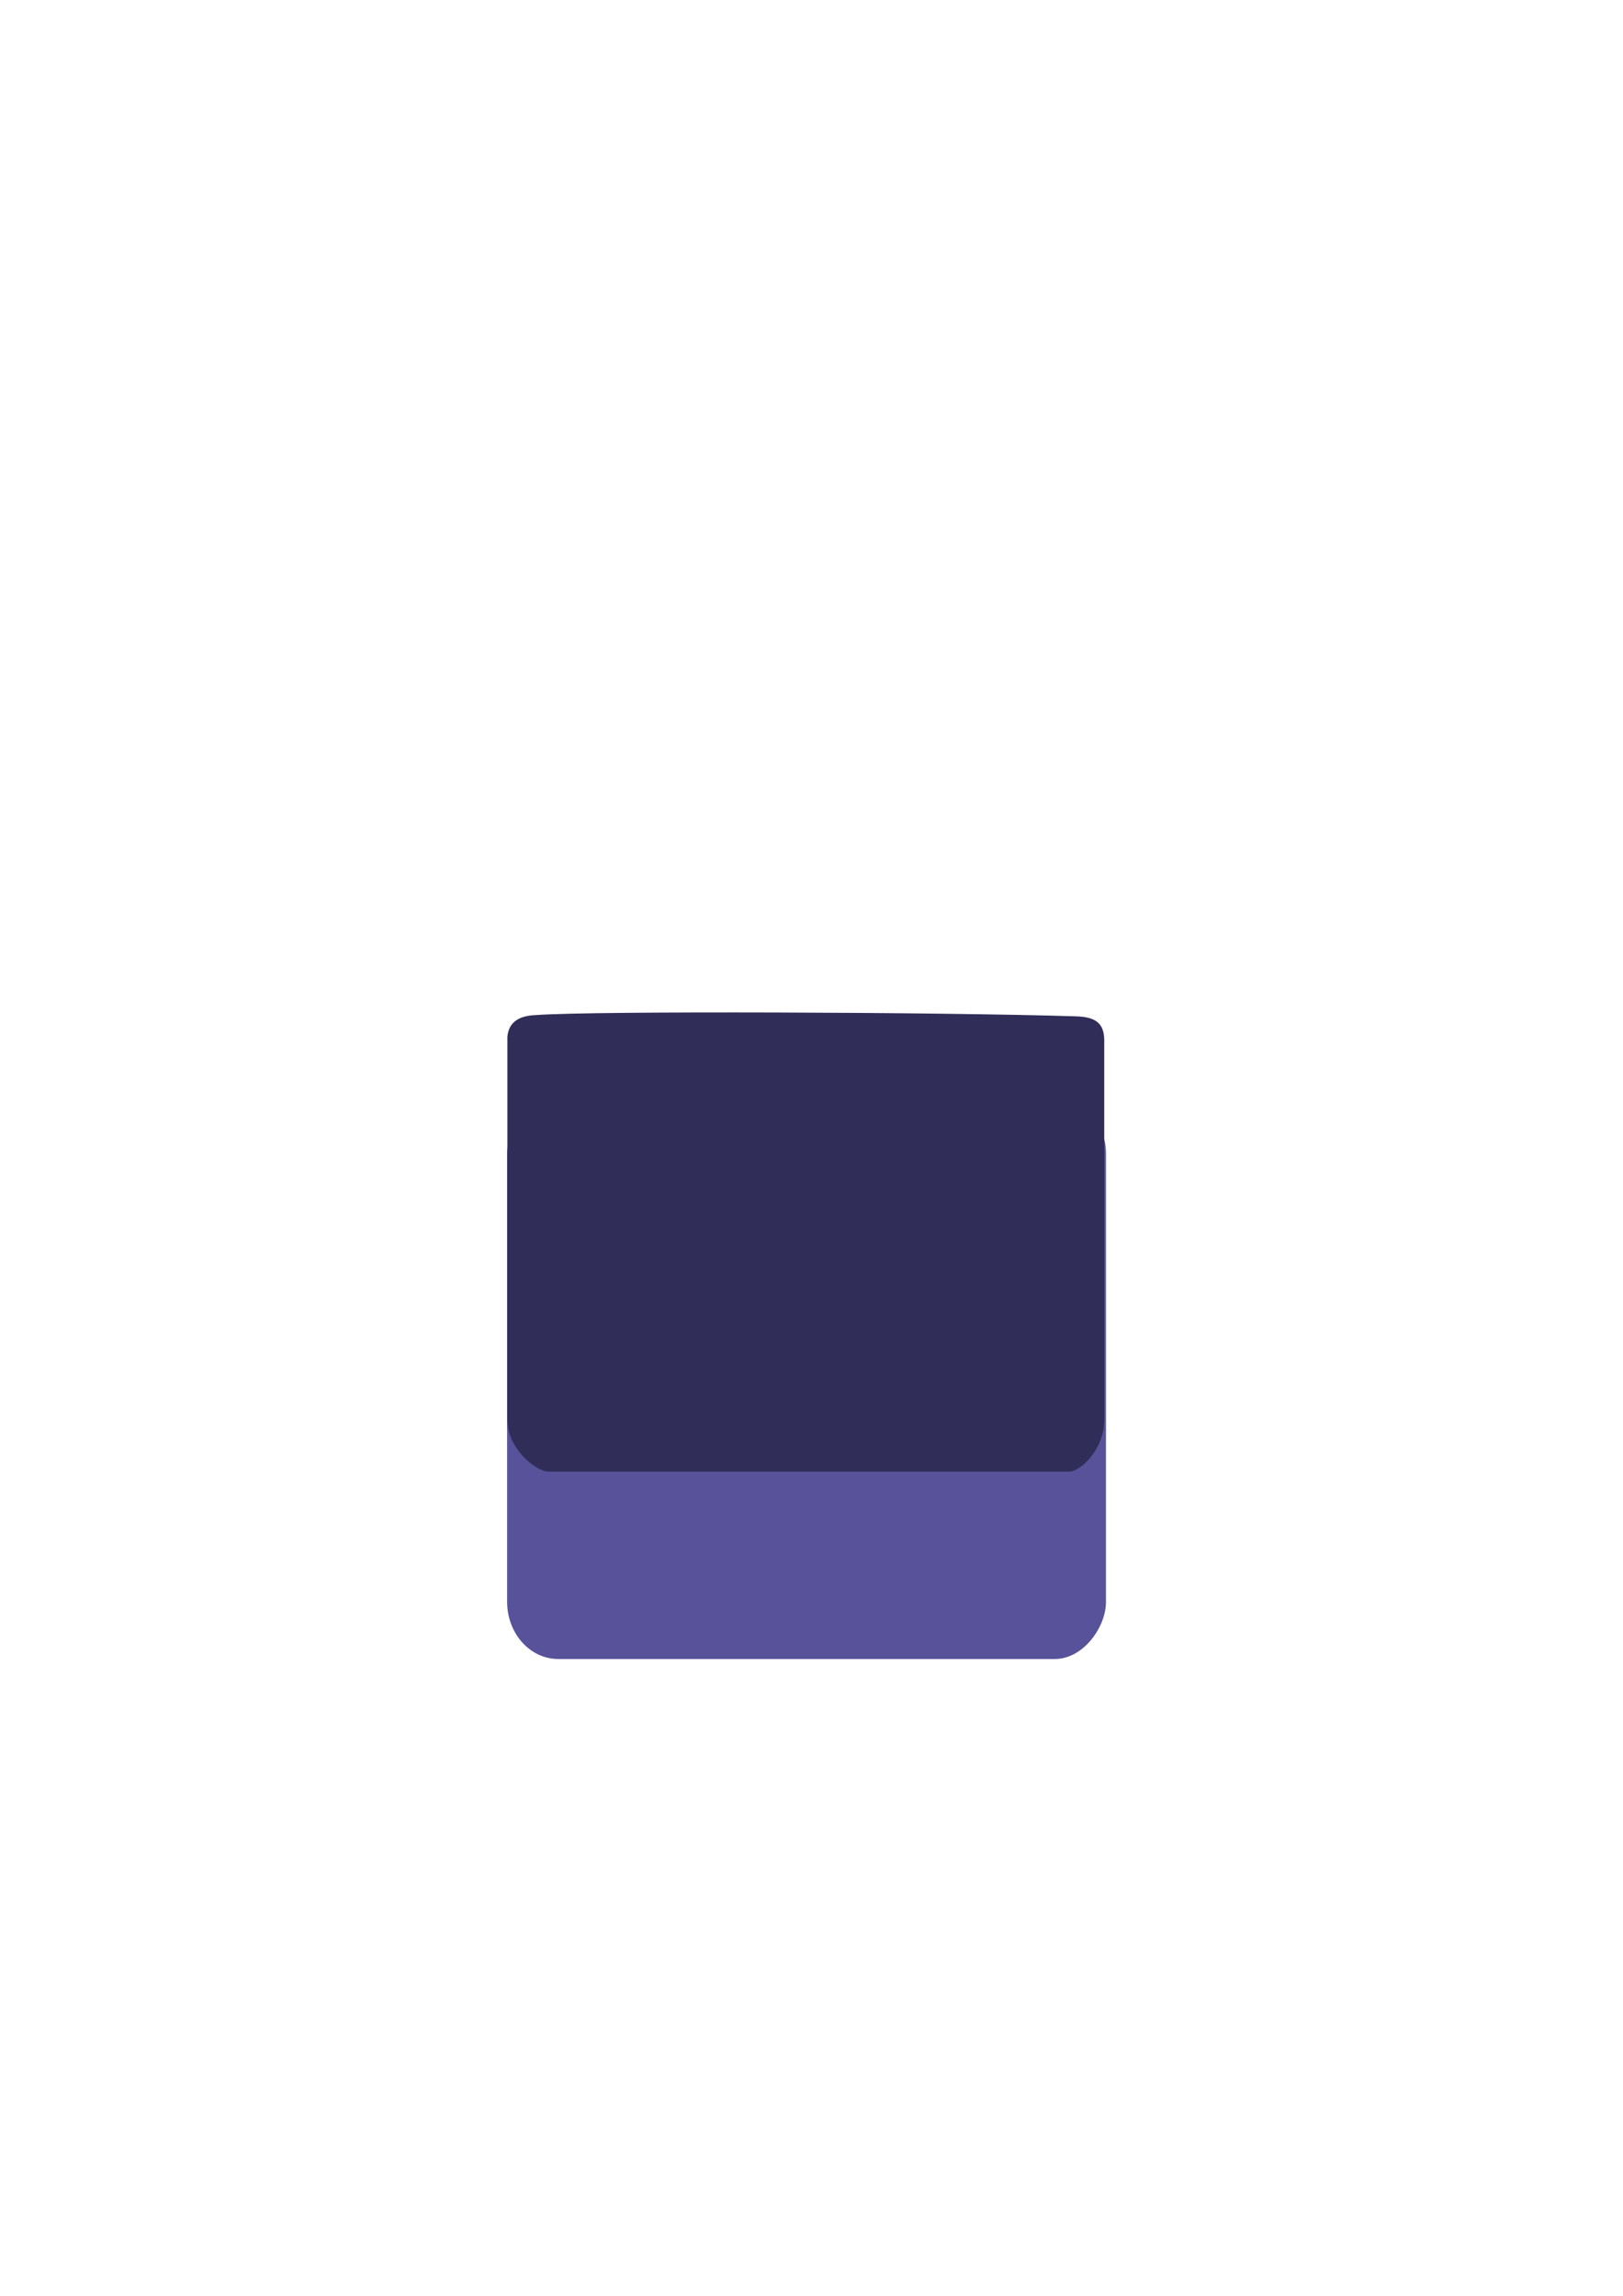 <?xml version="1.0" encoding="UTF-8" standalone="no"?>
<!-- Created with Inkscape (http://www.inkscape.org/) -->

<svg
   xmlns:dc="http://purl.org/dc/elements/1.1/"
   xmlns:cc="http://creativecommons.org/ns#"
   xmlns:rdf="http://www.w3.org/1999/02/22-rdf-syntax-ns#"
   xmlns:svg="http://www.w3.org/2000/svg"
   xmlns="http://www.w3.org/2000/svg"
   xmlns:sodipodi="http://sodipodi.sourceforge.net/DTD/sodipodi-0.dtd"
   xmlns:inkscape="http://www.inkscape.org/namespaces/inkscape"
   width="210mm"
   height="297mm"
   viewBox="0 0 744.094 1052.362"
   id="svg5026"
   version="1.1"
   inkscape:version="0.91 r13725"
   sodipodi:docname="ottoman.svg">
  <defs
     id="defs5028" />
  <sodipodi:namedview
     id="base"
     pagecolor="#ffffff"
     bordercolor="#666666"
     borderopacity="1.0"
     inkscape:pageopacity="0.0"
     inkscape:pageshadow="2"
     inkscape:zoom="0.35"
     inkscape:cx="-42.142857"
     inkscape:cy="520"
     inkscape:document-units="px"
     inkscape:current-layer="layer1"
     showgrid="false"
     inkscape:window-width="1280"
     inkscape:window-height="690"
     inkscape:window-x="0"
     inkscape:window-y="160"
     inkscape:window-maximized="0" />
  <g
     inkscape:label="Layer 1"
     inkscape:groupmode="layer"
     id="layer1">
    <g
       id="g6147-9"
       transform="matrix(8.28,0,0,8.28,-16778.46,-1304.923)">
      <rect
         transform="scale(1,-1)"
         ry="3.168"
         rx="2.828"
         y="-249.442"
         x="2054.463"
         height="31.13"
         width="33.16"
         id="rect5970-7-7-8-2"
         style="opacity:1;fill:#575299;fill-opacity:1;stroke:none;stroke-width:3;stroke-linecap:round;stroke-linejoin:miter;stroke-miterlimit:4;stroke-dasharray:none;stroke-dashoffset:0;stroke-opacity:1" />
      <path
         sodipodi:nodetypes="cssccccssc"
         inkscape:connector-curvature="0"
         id="rect5970-7-6-4-2"
         d="m 2056.739,239.068 28.838,0 c 0.664,0 1.949,-1.27 1.949,-2.848 l 0,-21.056 c -0.012,-0.954 -0.524,-1.277 -1.599,-1.301 -7.354,-0.234 -26.832,-0.305 -29.858,-0.069 -0.901,0.03 -1.513,0.351 -1.591,1.204 l 0,21.221 c 0,1.578 1.597,2.848 2.261,2.848 z"
         style="opacity:1;fill:#302d58;fill-opacity:1;stroke:none;stroke-width:3;stroke-linecap:round;stroke-linejoin:miter;stroke-miterlimit:4;stroke-dasharray:none;stroke-dashoffset:0;stroke-opacity:1" />
    </g>
  </g>
</svg>
